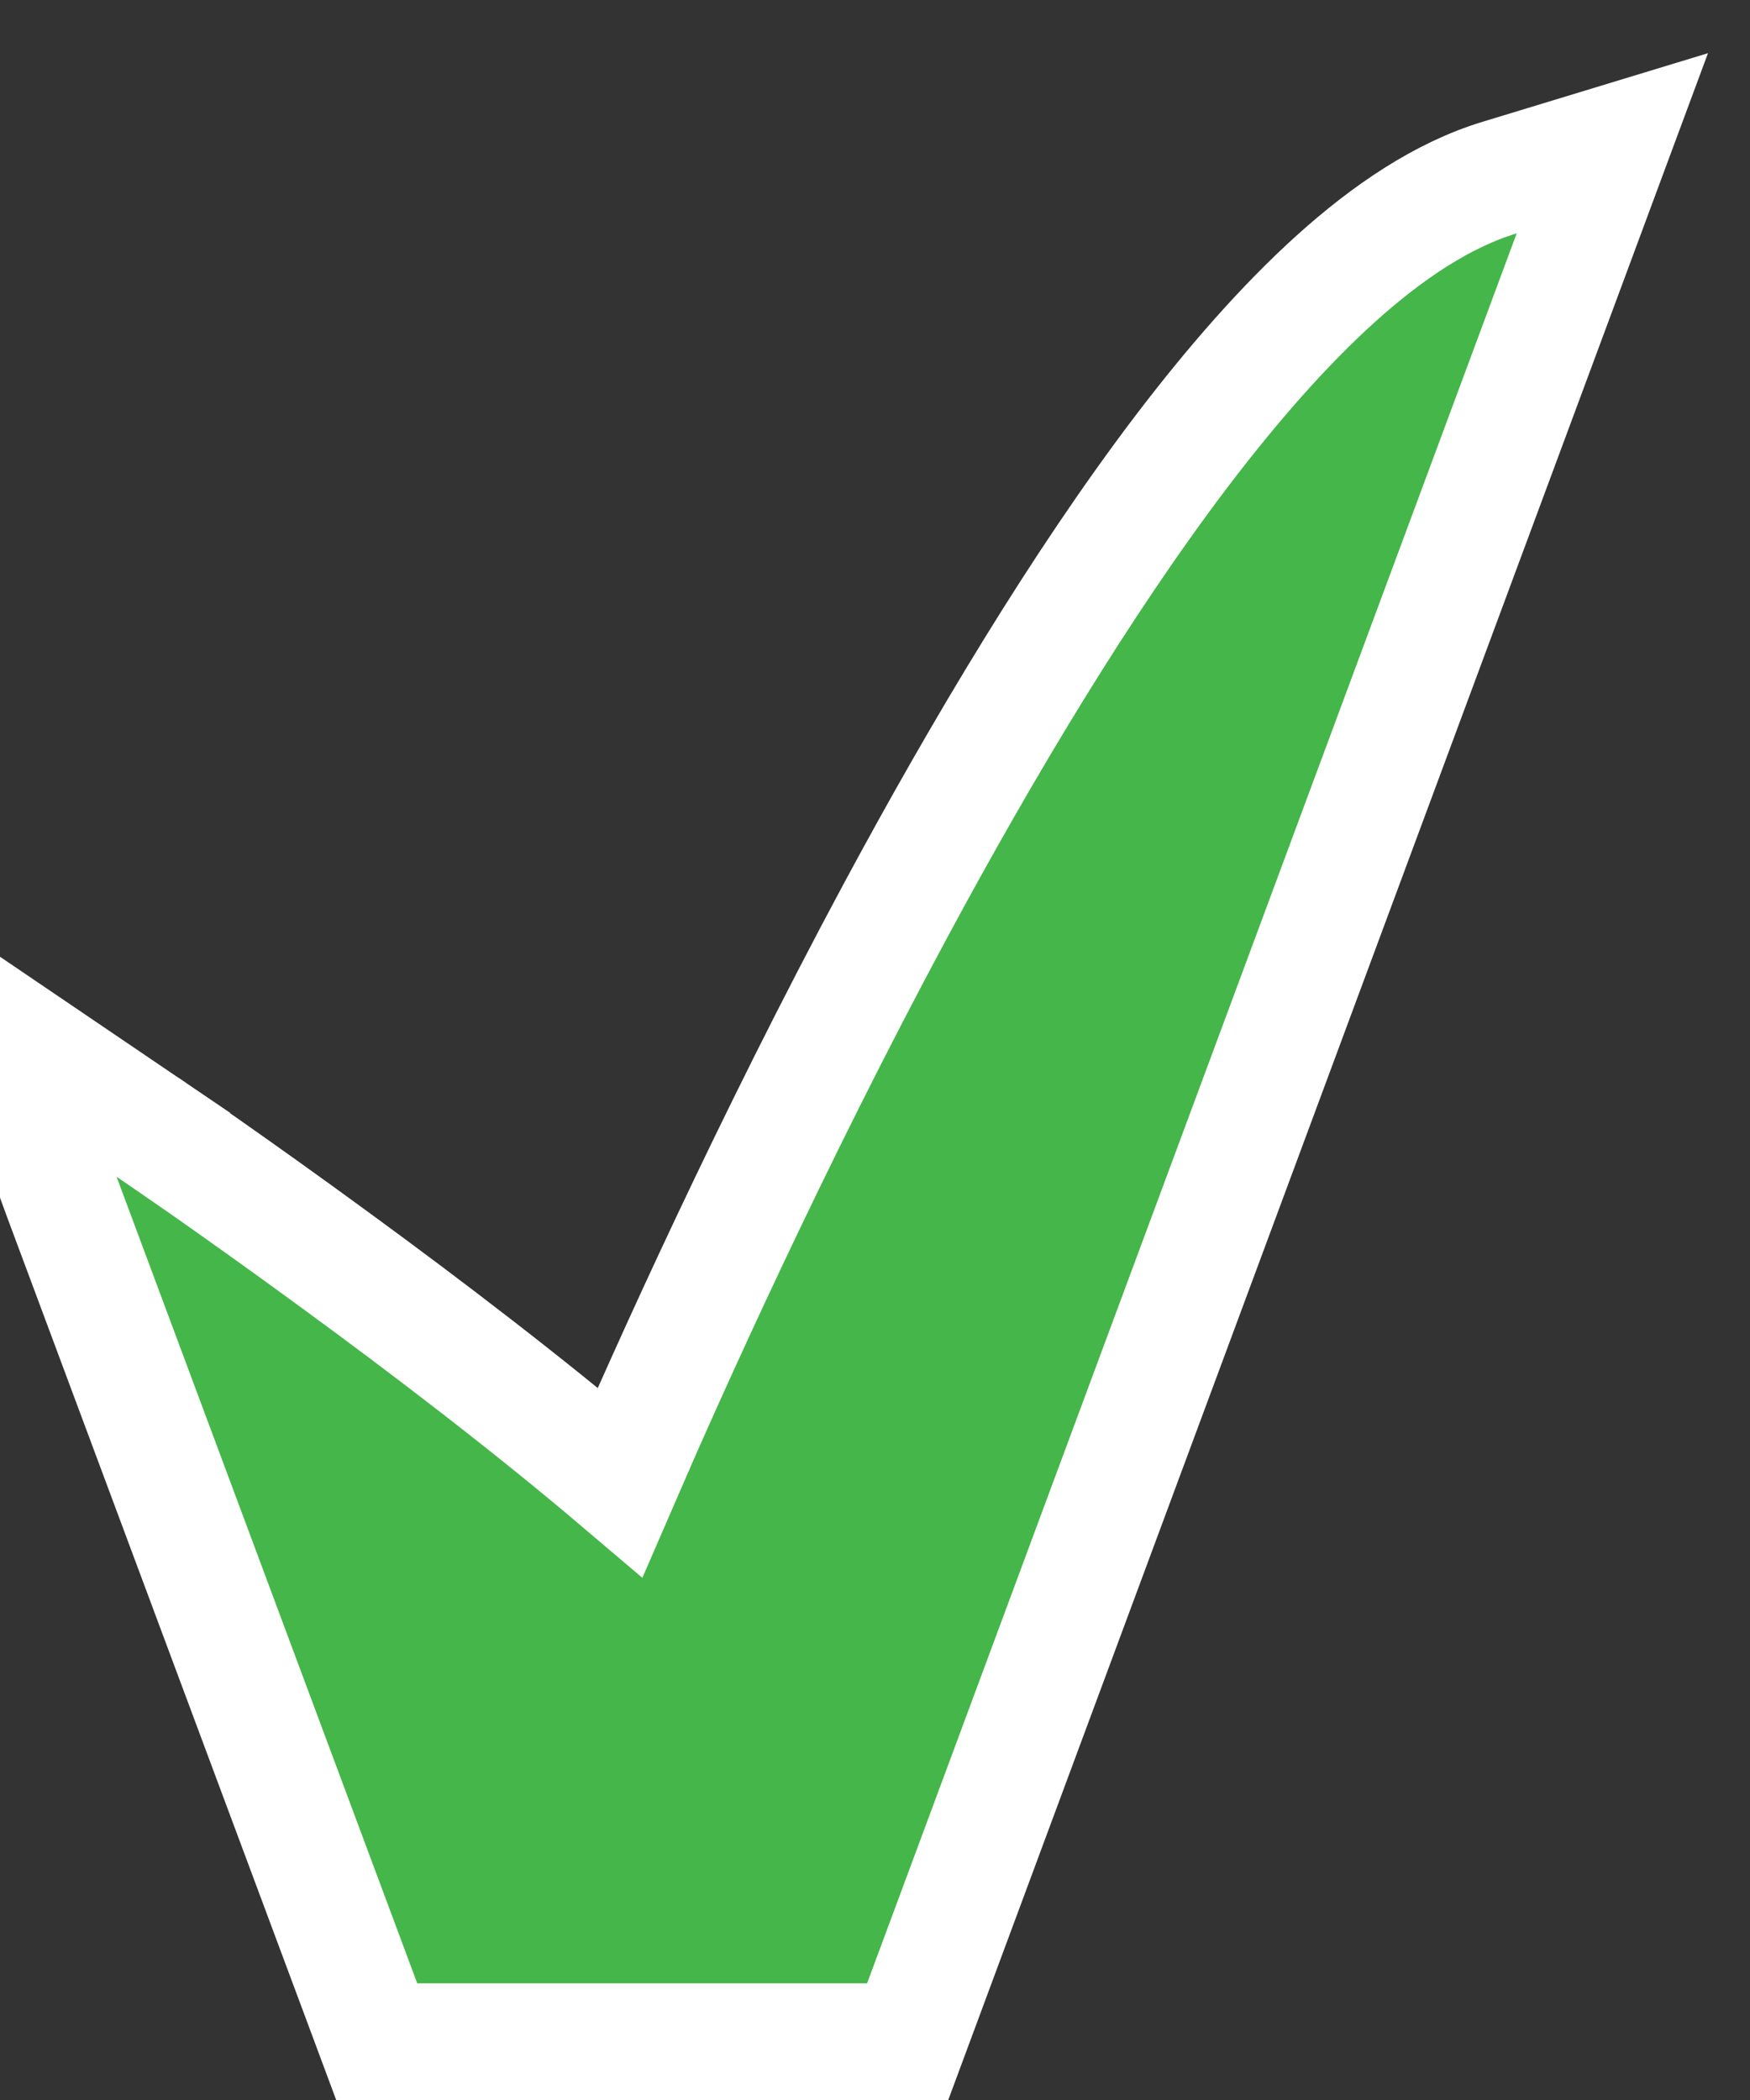 <svg width="15" height="18" viewBox="0 0 15 18" fill="none" xmlns="http://www.w3.org/2000/svg">
<rect x="0" y="0" width="15" height="18" fill="#333333" stroke="none"/>
<path d="M13.469 2.174L13.82 1.228L12.854 1.522C12.366 1.67 11.895 1.988 11.452 2.387C11.006 2.789 10.561 3.299 10.129 3.867C9.265 5.005 8.421 6.421 7.679 7.799C6.608 9.791 5.735 11.735 5.315 12.706C4.526 12.036 3.633 11.357 2.892 10.815C2.435 10.48 2.033 10.195 1.745 9.993C1.6 9.893 1.485 9.813 1.405 9.758L1.313 9.695L1.289 9.678L1.283 9.674L1.281 9.673L1.281 9.673L1.28 9.673L1 10.087L1.28 9.673L0.5 9.144V10.087V10.087V10.177L0.531 10.262L3.108 17.175L3.229 17.5H3.576H7.432H7.78L7.901 17.174L13.469 2.174Z" fill="#45B649" stroke="white"/>
</svg>
